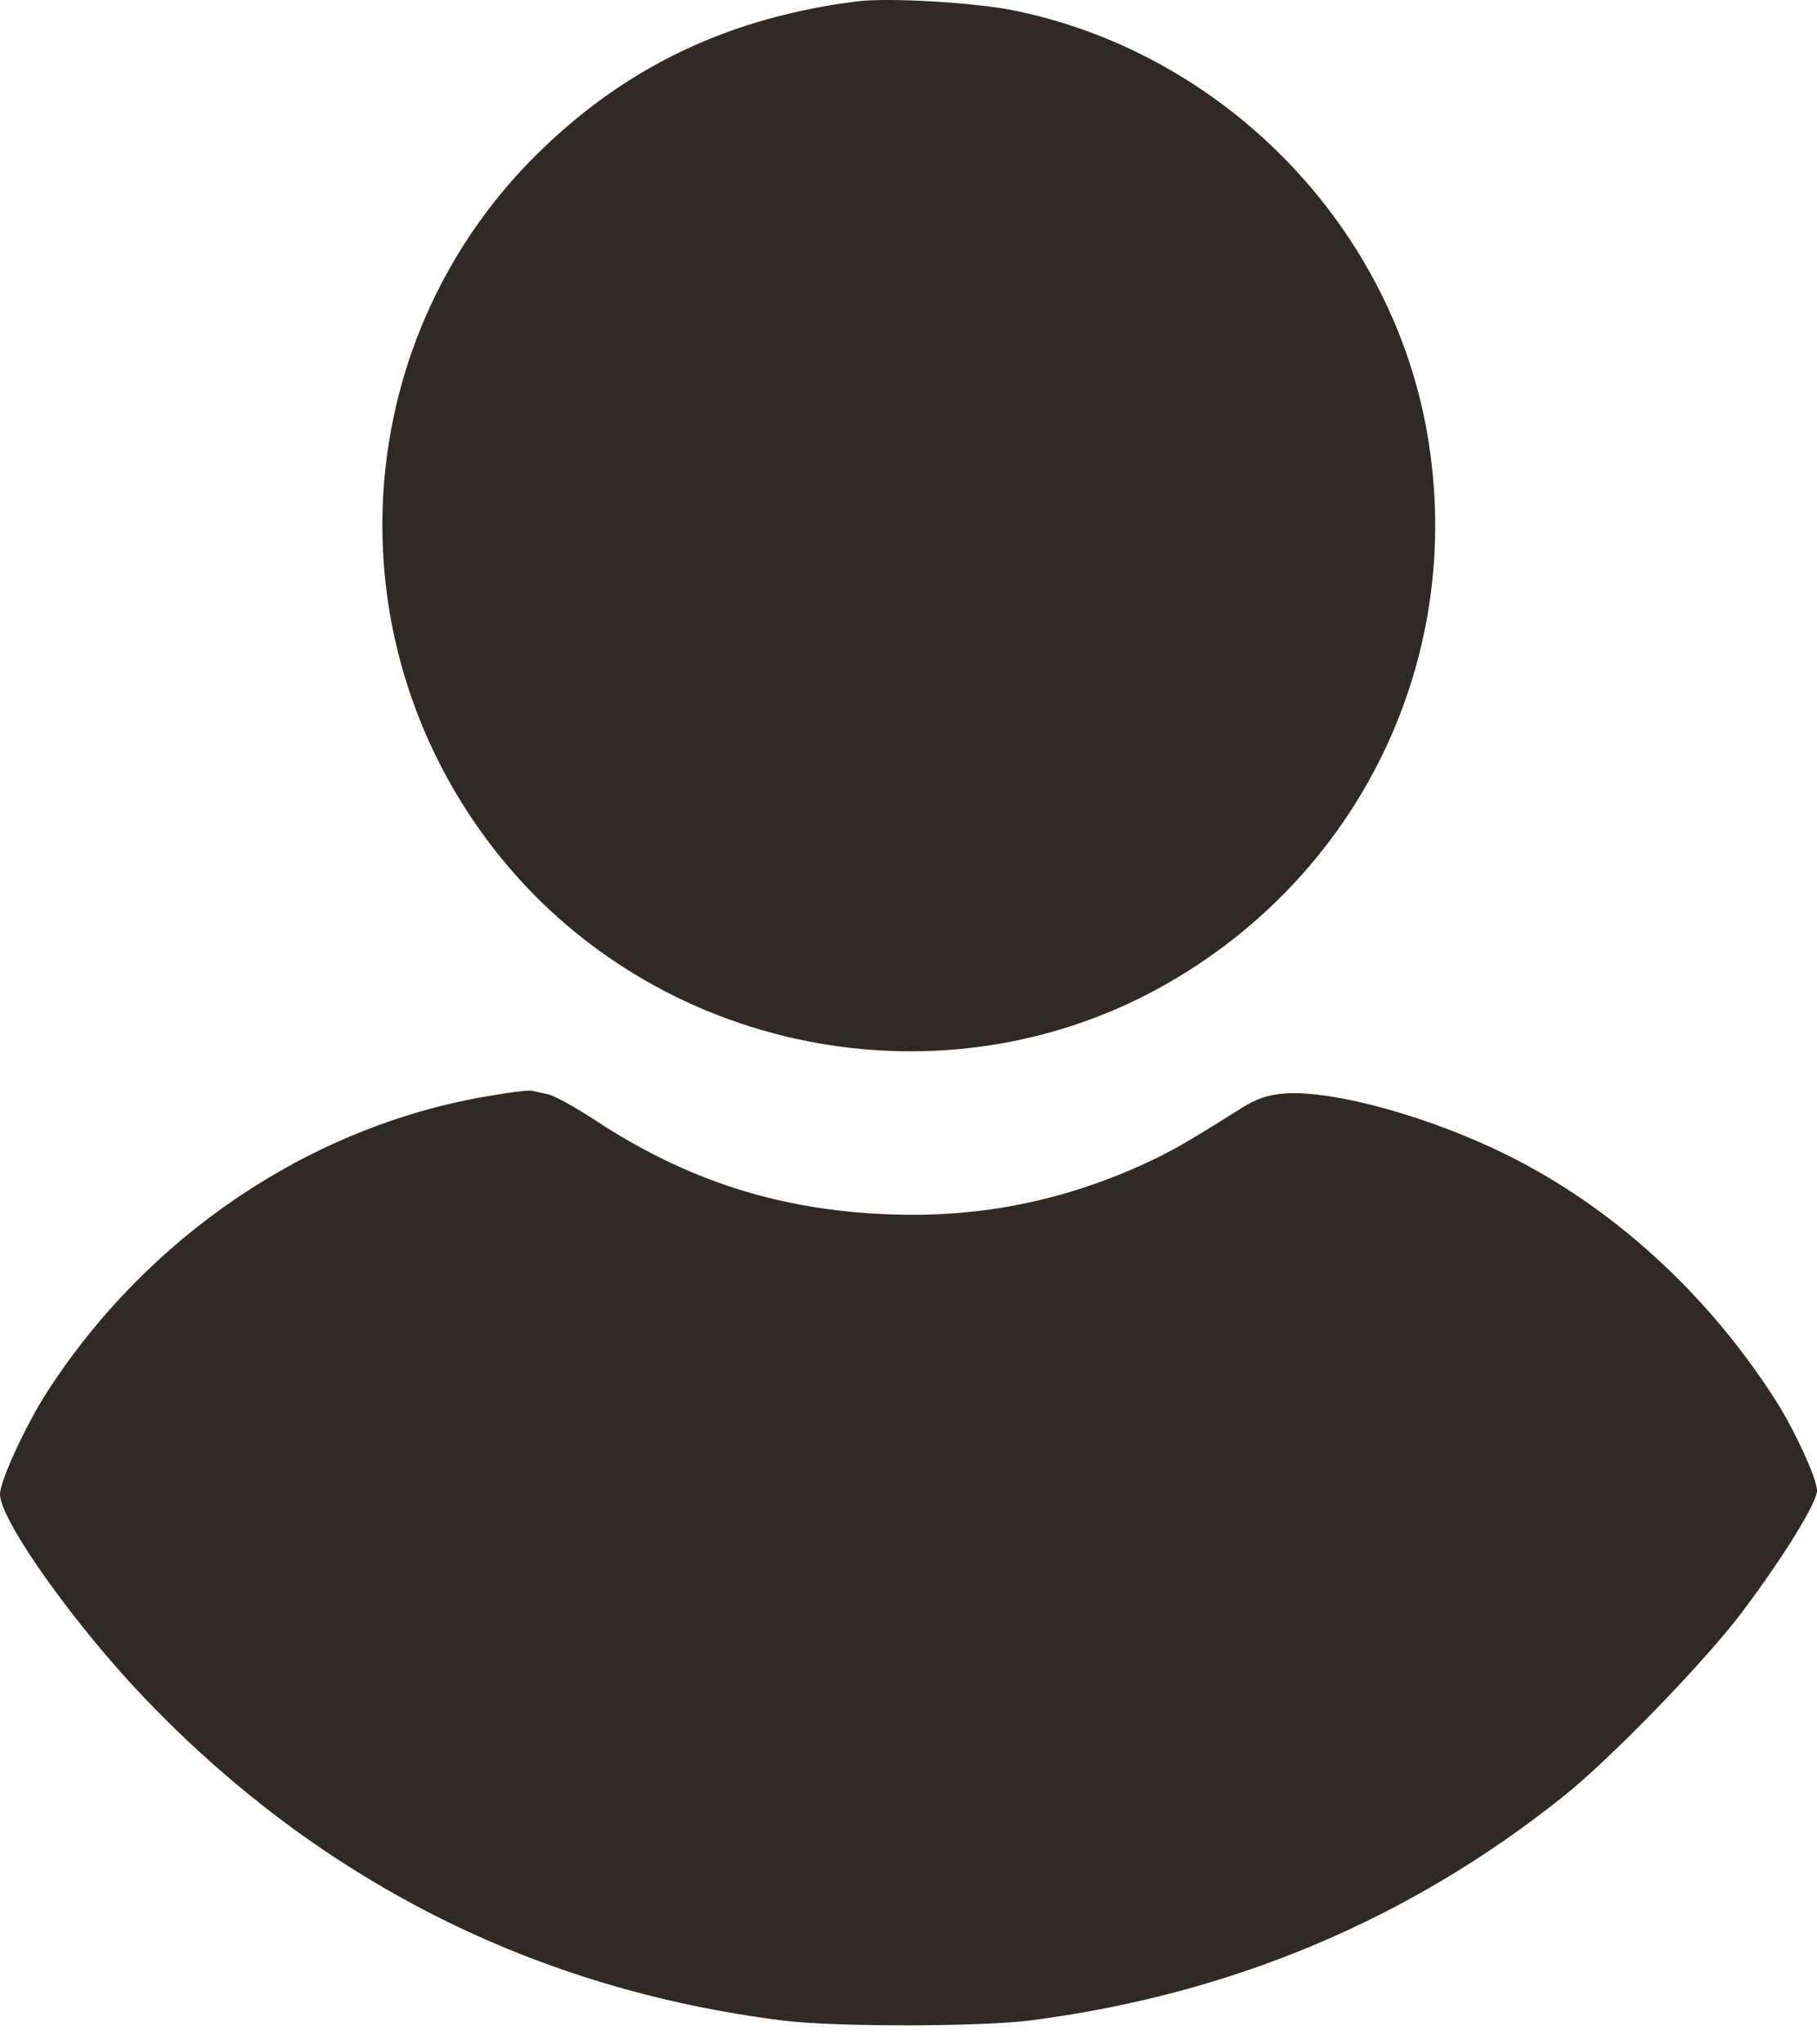 <svg width="16" height="18" viewBox="0 0 16 18" fill="none" xmlns="http://www.w3.org/2000/svg">
<path fill-rule="evenodd" clip-rule="evenodd" d="M7.546 0.012C6.436 0.153 5.543 0.572 4.774 1.313C3.074 2.95 2.892 5.603 4.351 7.477C5.755 9.28 8.318 9.788 10.288 8.654C12.028 7.653 12.927 5.707 12.555 3.747C12.211 1.939 10.75 0.465 8.933 0.093C8.587 0.022 7.821 -0.023 7.546 0.012ZM4.262 9.657C2.716 9.928 1.297 10.887 0.413 12.259C0.226 12.549 0 13.04 0 13.156C0 13.386 0.664 14.319 1.293 14.972C2.827 16.568 4.719 17.519 6.9 17.791C7.354 17.847 8.619 17.846 9.066 17.79C10.832 17.564 12.404 16.905 13.764 15.819C14.185 15.483 15.016 14.626 15.342 14.192C15.71 13.701 16 13.231 16 13.124C16 13.02 15.803 12.591 15.633 12.325C15.036 11.392 14.205 10.633 13.272 10.17C12.591 9.832 11.742 9.597 11.313 9.628C11.163 9.639 11.068 9.672 10.928 9.759C10.423 10.078 10.264 10.167 9.983 10.289C9.29 10.59 8.581 10.722 7.825 10.692C6.86 10.654 6.051 10.395 5.245 9.866C5.069 9.751 4.883 9.647 4.83 9.636C4.777 9.624 4.71 9.609 4.681 9.603C4.652 9.597 4.464 9.621 4.262 9.657Z" fill="#2F2A27"/>
</svg>
